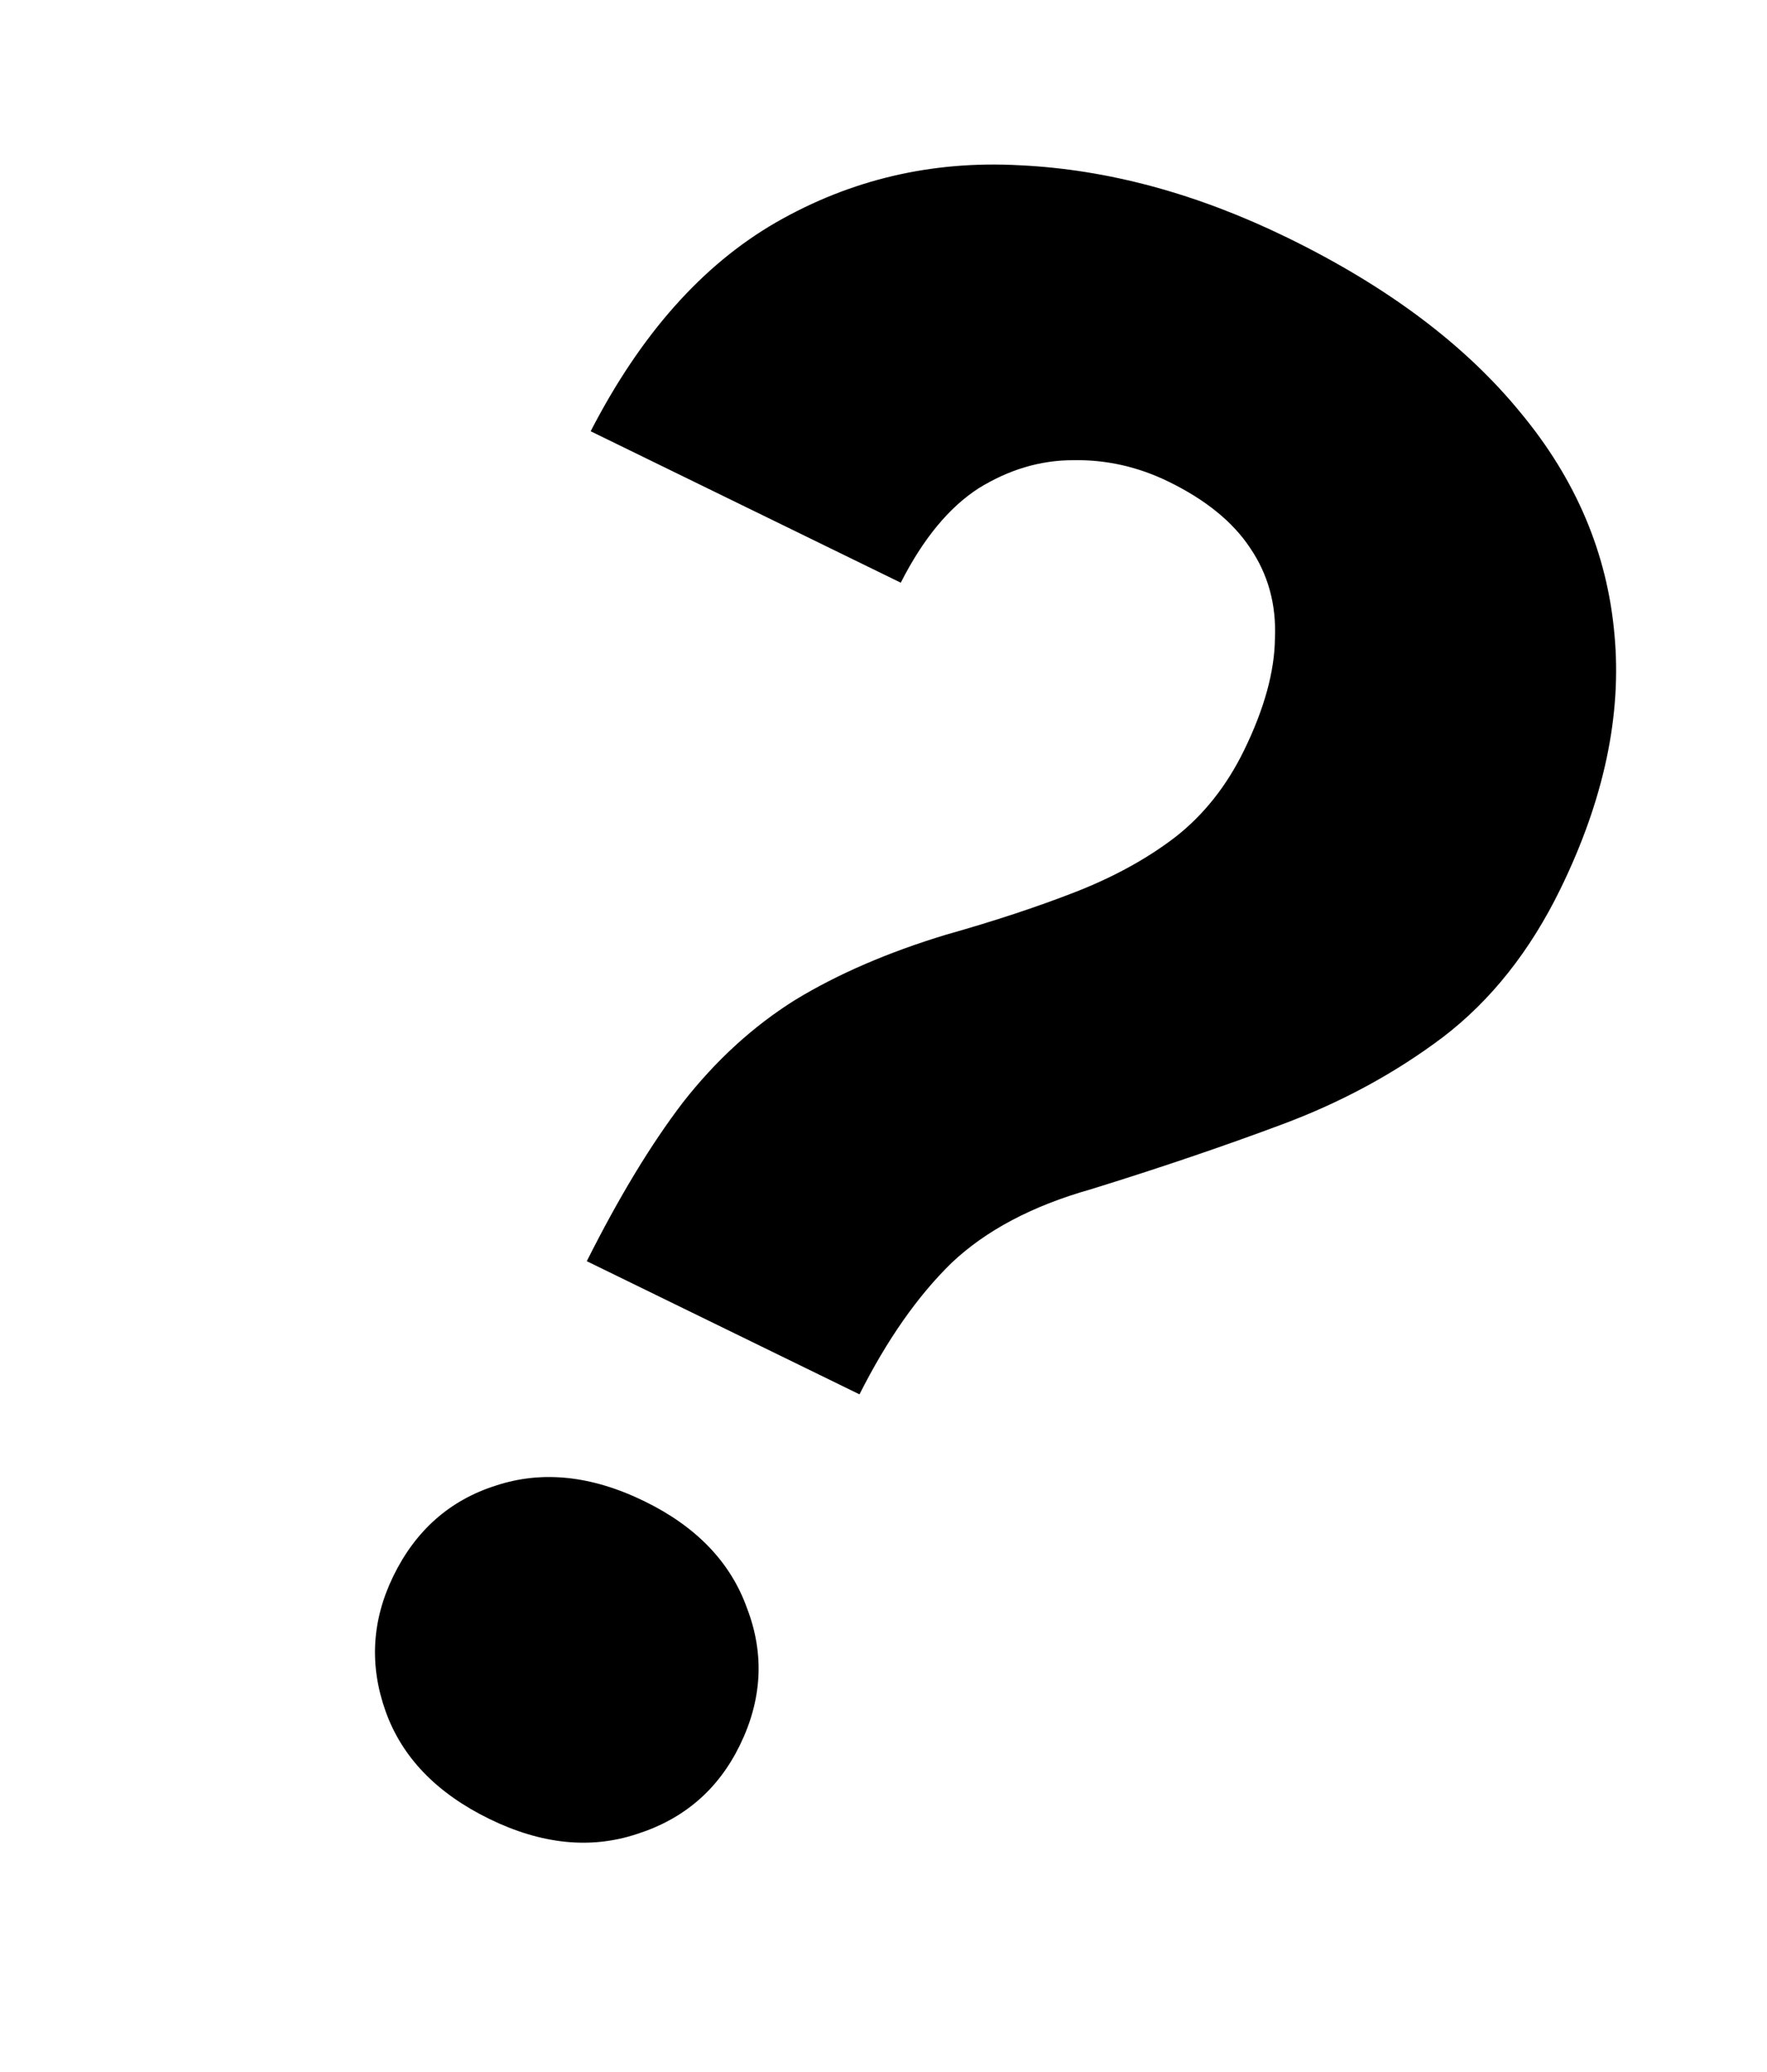 <svg width="58" height="68" viewBox="0 0 58 68" fill="none" xmlns="http://www.w3.org/2000/svg">
<path d="M28.212 45.76L19.261 41.39C20.313 39.295 21.362 37.561 22.409 36.189C23.491 34.804 24.72 33.68 26.098 32.817C27.499 31.965 29.152 31.251 31.057 30.674C32.636 30.228 34.053 29.76 35.306 29.271C36.559 28.781 37.648 28.183 38.574 27.475C39.51 26.744 40.264 25.794 40.835 24.624C41.498 23.267 41.836 22.041 41.849 20.946C41.896 19.839 41.625 18.851 41.034 17.983C40.467 17.127 39.575 16.402 38.358 15.807C37.352 15.316 36.307 15.082 35.224 15.103C34.153 15.102 33.119 15.409 32.123 16.024C31.151 16.65 30.299 17.683 29.567 19.123L19.388 14.153C21.023 10.981 23.051 8.696 25.472 7.299C27.928 5.89 30.595 5.265 33.473 5.424C36.363 5.56 39.294 6.353 42.266 7.804C45.542 9.404 48.087 11.313 49.902 13.532C51.728 15.728 52.758 18.158 52.993 20.823C53.239 23.464 52.649 26.247 51.22 29.173C50.226 31.209 48.943 32.828 47.371 34.031C45.809 35.21 44.054 36.164 42.104 36.893C40.154 37.622 38.053 38.335 35.8 39.032C33.884 39.574 32.36 40.38 31.229 41.451C30.121 42.533 29.115 43.969 28.212 45.76ZM12.912 51.722C13.643 50.224 14.764 49.235 16.273 48.755C17.794 48.252 19.421 48.423 21.152 49.268C22.861 50.102 23.984 51.274 24.522 52.783C25.096 54.28 25.017 55.777 24.285 57.275C23.577 58.726 22.451 59.697 20.906 60.189C19.385 60.693 17.771 60.528 16.062 59.694C14.331 58.848 13.196 57.671 12.657 56.162C12.119 54.653 12.204 53.173 12.912 51.722Z" fill="black"/>
</svg>
